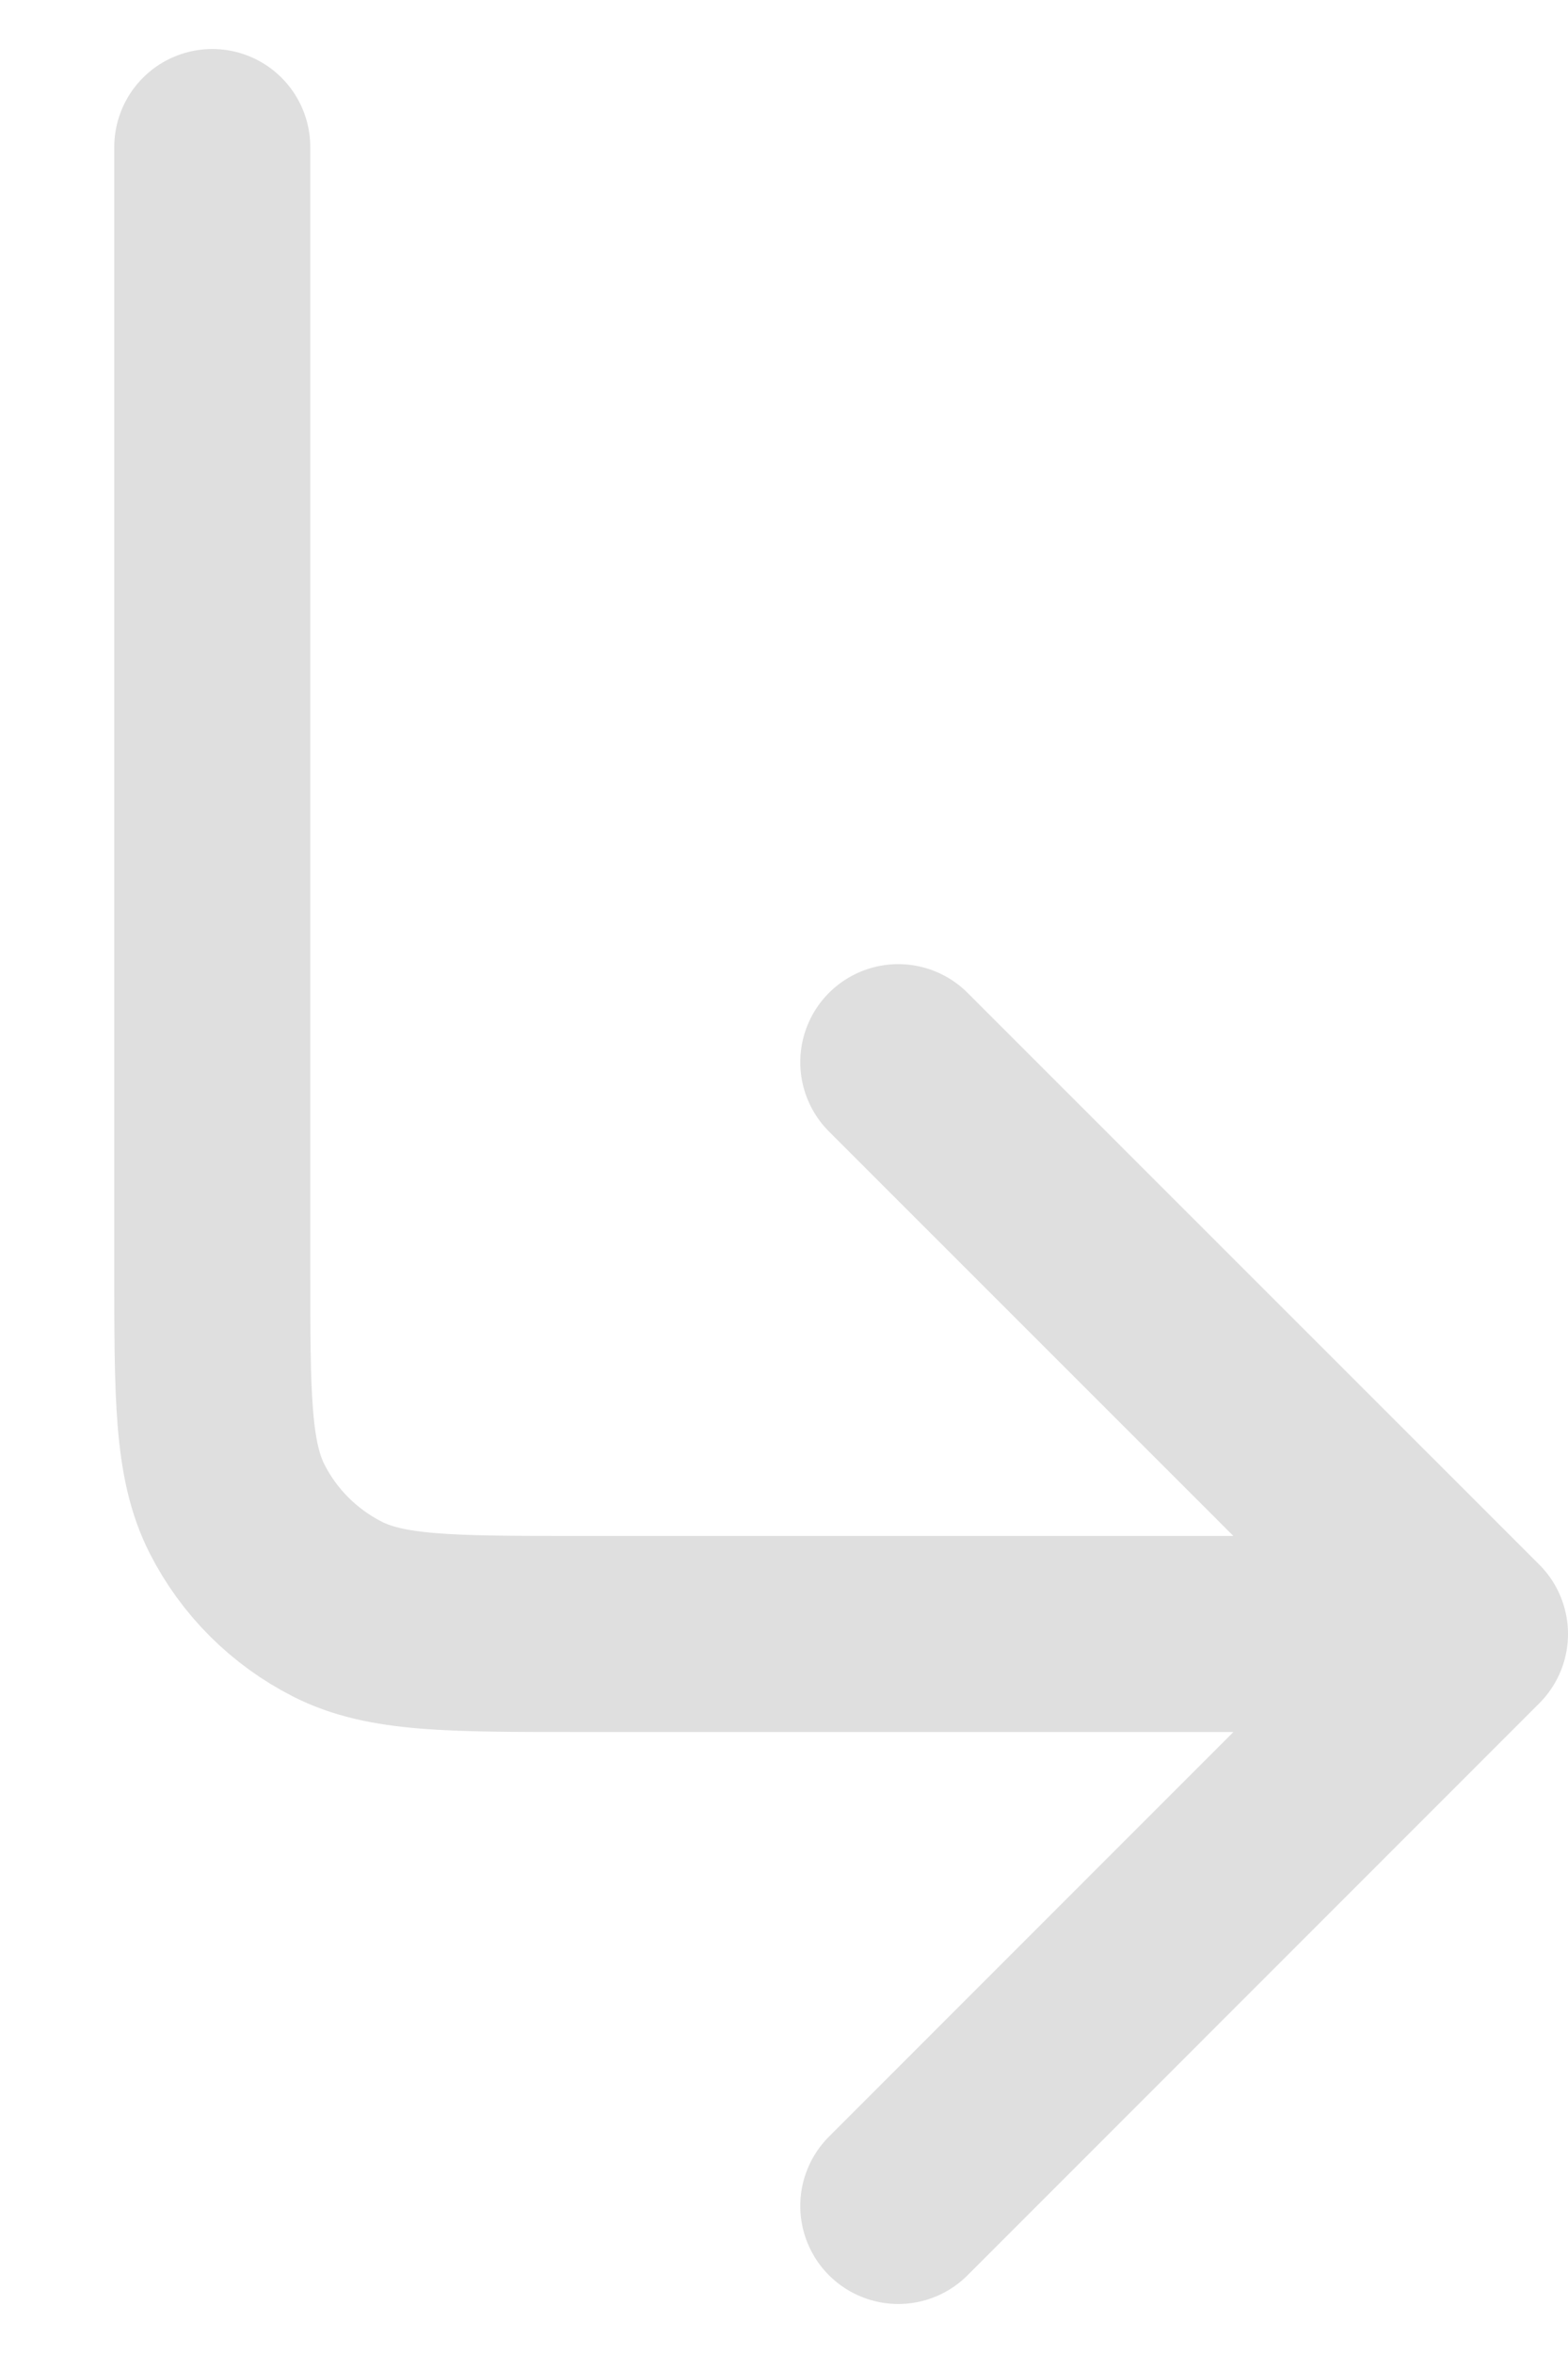 <svg width="8" height="12" viewBox="0 0 8 12" fill="none" xmlns="http://www.w3.org/2000/svg">
<path d="M4.583 5.417L7.5 8.333M7.5 8.333L4.583 11.25M7.5 8.333L2.948 8.333C2.296 8.333 1.97 8.333 1.721 8.206C1.501 8.094 1.322 7.916 1.21 7.696C1.083 7.447 1.083 7.121 1.083 6.468L1.083 0.75" stroke="#DFDFDF" stroke-linecap="round" stroke-linejoin="round"/>
</svg>
